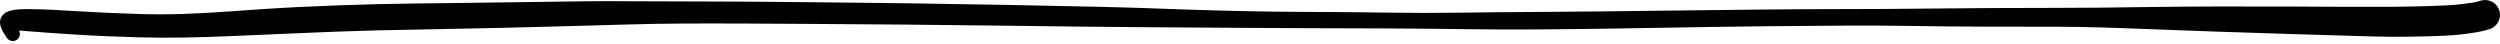 <?xml version="1.0" encoding="UTF-8" standalone="no"?><!DOCTYPE svg PUBLIC "-//W3C//DTD SVG 1.1//EN" "http://www.w3.org/Graphics/SVG/1.1/DTD/svg11.dtd"><svg width="100%" height="100%" viewBox="0 0 512 9" version="1.1" xmlns="http://www.w3.org/2000/svg" xmlns:xlink="http://www.w3.org/1999/xlink" xml:space="preserve" xmlns:serif="http://www.serif.com/" style="fill-rule:evenodd;clip-rule:evenodd;stroke-linejoin:round;stroke-miterlimit:2;"><path d="M419.257,5.472l1.745,0.002c6.15,0.005 12.301,0.226 18.445,0.469c9.804,0.389 19.611,0.711 29.419,1.017c4.688,0.147 9.376,0.291 14.064,0.419c2.298,0.063 4.598,0.14 6.898,0.155c2.633,0.018 5.266,-0.036 7.898,-0.112c2.473,-0.072 4.963,-0.169 7.416,-0.508c1.314,-0.182 2.656,-0.354 3.934,-0.724l0.298,-0.086c0.059,-0.017 0.118,-0.034 0.177,-0.051c0.041,-0.01 0.081,-0.021 0.122,-0.033l-0,0.001l0.038,-0.012c0.092,-0.027 0.182,-0.058 0.269,-0.093l0.152,-0.052c1.557,-0.658 2.285,-2.45 1.624,-4.002c-0.601,-1.414 -2.163,-2.163 -3.647,-1.748c-0.251,0.07 -0.5,0.146 -0.751,0.22l-0.004,0.001c-0.329,0.096 -0.672,0.153 -1.01,0.21c-0.662,0.111 -1.328,0.199 -1.995,0.279l-0.003,0c-2.112,0.255 -4.248,0.339 -6.375,0.403l-0.426,0.013c-2.571,0.074 -5.143,0.135 -7.715,0.15c-6.737,0.039 -13.477,-0.018 -20.213,-0.046l-0.652,-0.002c-9.667,-0.037 -19.336,-0.039 -29.002,0.098l-0.46,0.007c-6.069,0.089 -12.139,0.169 -18.208,0.166l-0.289,0c-4.367,-0.004 -8.733,0.009 -13.099,0.036l-0.874,0.006c-4.861,0.033 -9.722,0.074 -14.583,0.124c-4.777,0.049 -9.554,0.076 -14.332,0.081l-0.462,0c-5.207,0.004 -10.414,0.034 -15.621,0.084c-6.913,0.066 -13.825,0.148 -20.738,0.232l-2.962,0.036c-7.609,0.094 -15.218,0.185 -22.825,0.228l-0.737,0.004c-5.225,0.027 -10.45,0.076 -15.674,0.151c-5.06,0.072 -10.12,0.068 -15.179,-0.013c-5.114,-0.082 -10.229,-0.126 -15.344,-0.14l-0.495,-0.001c-5.451,-0.013 -10.903,-0.09 -16.352,-0.231l-0.492,-0.013c-5.08,-0.133 -10.161,-0.293 -15.24,-0.488l-0.349,-0.014c-3.601,-0.135 -7.205,-0.221 -10.808,-0.307c-6.107,-0.145 -12.214,-0.265 -18.321,-0.378c-13.719,-0.255 -27.439,-0.454 -41.159,-0.568c-8.267,-0.069 -16.535,-0.161 -24.802,-0.151l-0.394,0.001c-3.934,0.006 -7.869,-0.007 -11.804,-0.041c-5.202,-0.045 -10.405,0.022 -15.606,0.103l-1.041,0.017c-6.739,0.107 -13.478,0.199 -20.218,0.269c-4.501,0.047 -9.002,0.091 -13.502,0.195l-0.435,0.01c-2.675,0.065 -5.349,0.144 -8.022,0.241l-0.535,0.02c-2.618,0.096 -5.236,0.209 -7.854,0.335l-0.523,0.026c-4.824,0.237 -9.642,0.588 -14.459,0.927c-5.761,0.404 -11.549,0.663 -17.325,0.484c-4.537,-0.141 -9.074,-0.335 -13.605,-0.612c-3.106,-0.19 -6.221,-0.384 -9.333,-0.401l-0.148,-0.001c-0.911,-0.003 -1.83,0.017 -2.733,0.143c-0.748,0.104 -1.546,0.286 -2.14,0.778c-0.501,0.391 -0.825,0.974 -0.874,1.611c-0.032,0.414 0.051,0.825 0.193,1.212c0.284,0.777 0.757,1.486 1.223,2.163c0.454,0.66 1.359,0.827 2.02,0.375c0.62,-0.425 0.812,-1.249 0.446,-1.9c0.556,0.045 1.113,0.088 1.668,0.135c3.122,0.259 6.249,0.46 9.375,0.662c4.442,0.288 8.891,0.475 13.34,0.597l0.43,0.011c5.914,0.156 11.835,0.015 17.744,-0.228l0,-0c4.811,-0.198 9.623,-0.393 14.433,-0.612l0.52,-0.024c2.6,-0.117 5.201,-0.224 7.802,-0.32c2.828,-0.105 5.657,-0.19 8.487,-0.258c4.627,-0.111 9.256,-0.194 13.884,-0.278c6.75,-0.123 13.5,-0.278 20.25,-0.456l2.074,-0.055c4.838,-0.128 9.676,-0.258 14.515,-0.402c3.919,-0.116 7.841,-0.182 11.763,-0.2c0.002,-0 0.003,-0 0.004,-0c8.381,-0.038 16.763,0.029 25.144,0.073l0.008,0c13.707,0.072 27.415,0.204 41.121,0.376l0.001,0c9.666,0.122 19.333,0.26 29,0.31l0.46,0.002c4.924,0.024 9.848,0.058 14.772,0.098l0.985,0.008c5.126,0.042 10.253,0.071 15.379,0.085l1.025,0.003c4.612,0.011 9.225,0.025 13.837,0.044l1.977,0.008c4.913,0.021 9.825,0.065 14.737,0.131l0.475,0.007c5.231,0.072 10.462,0.09 15.693,0.063l0.369,-0.002c7.74,-0.043 15.481,-0.174 23.22,-0.307c0.002,0 0.004,0 0.006,0c7.893,-0.135 15.787,-0.269 23.682,-0.347l0.975,-0.01c4.87,-0.047 9.741,-0.086 14.611,-0.114l0.012,-0c4.924,-0.029 9.849,-0.003 14.772,0.077c4.716,0.077 9.431,0.122 14.148,0.132l0.456,0.001c4.071,0.006 8.143,0.012 12.214,0.016Z" style="fill-rule:nonzero;"/></svg>